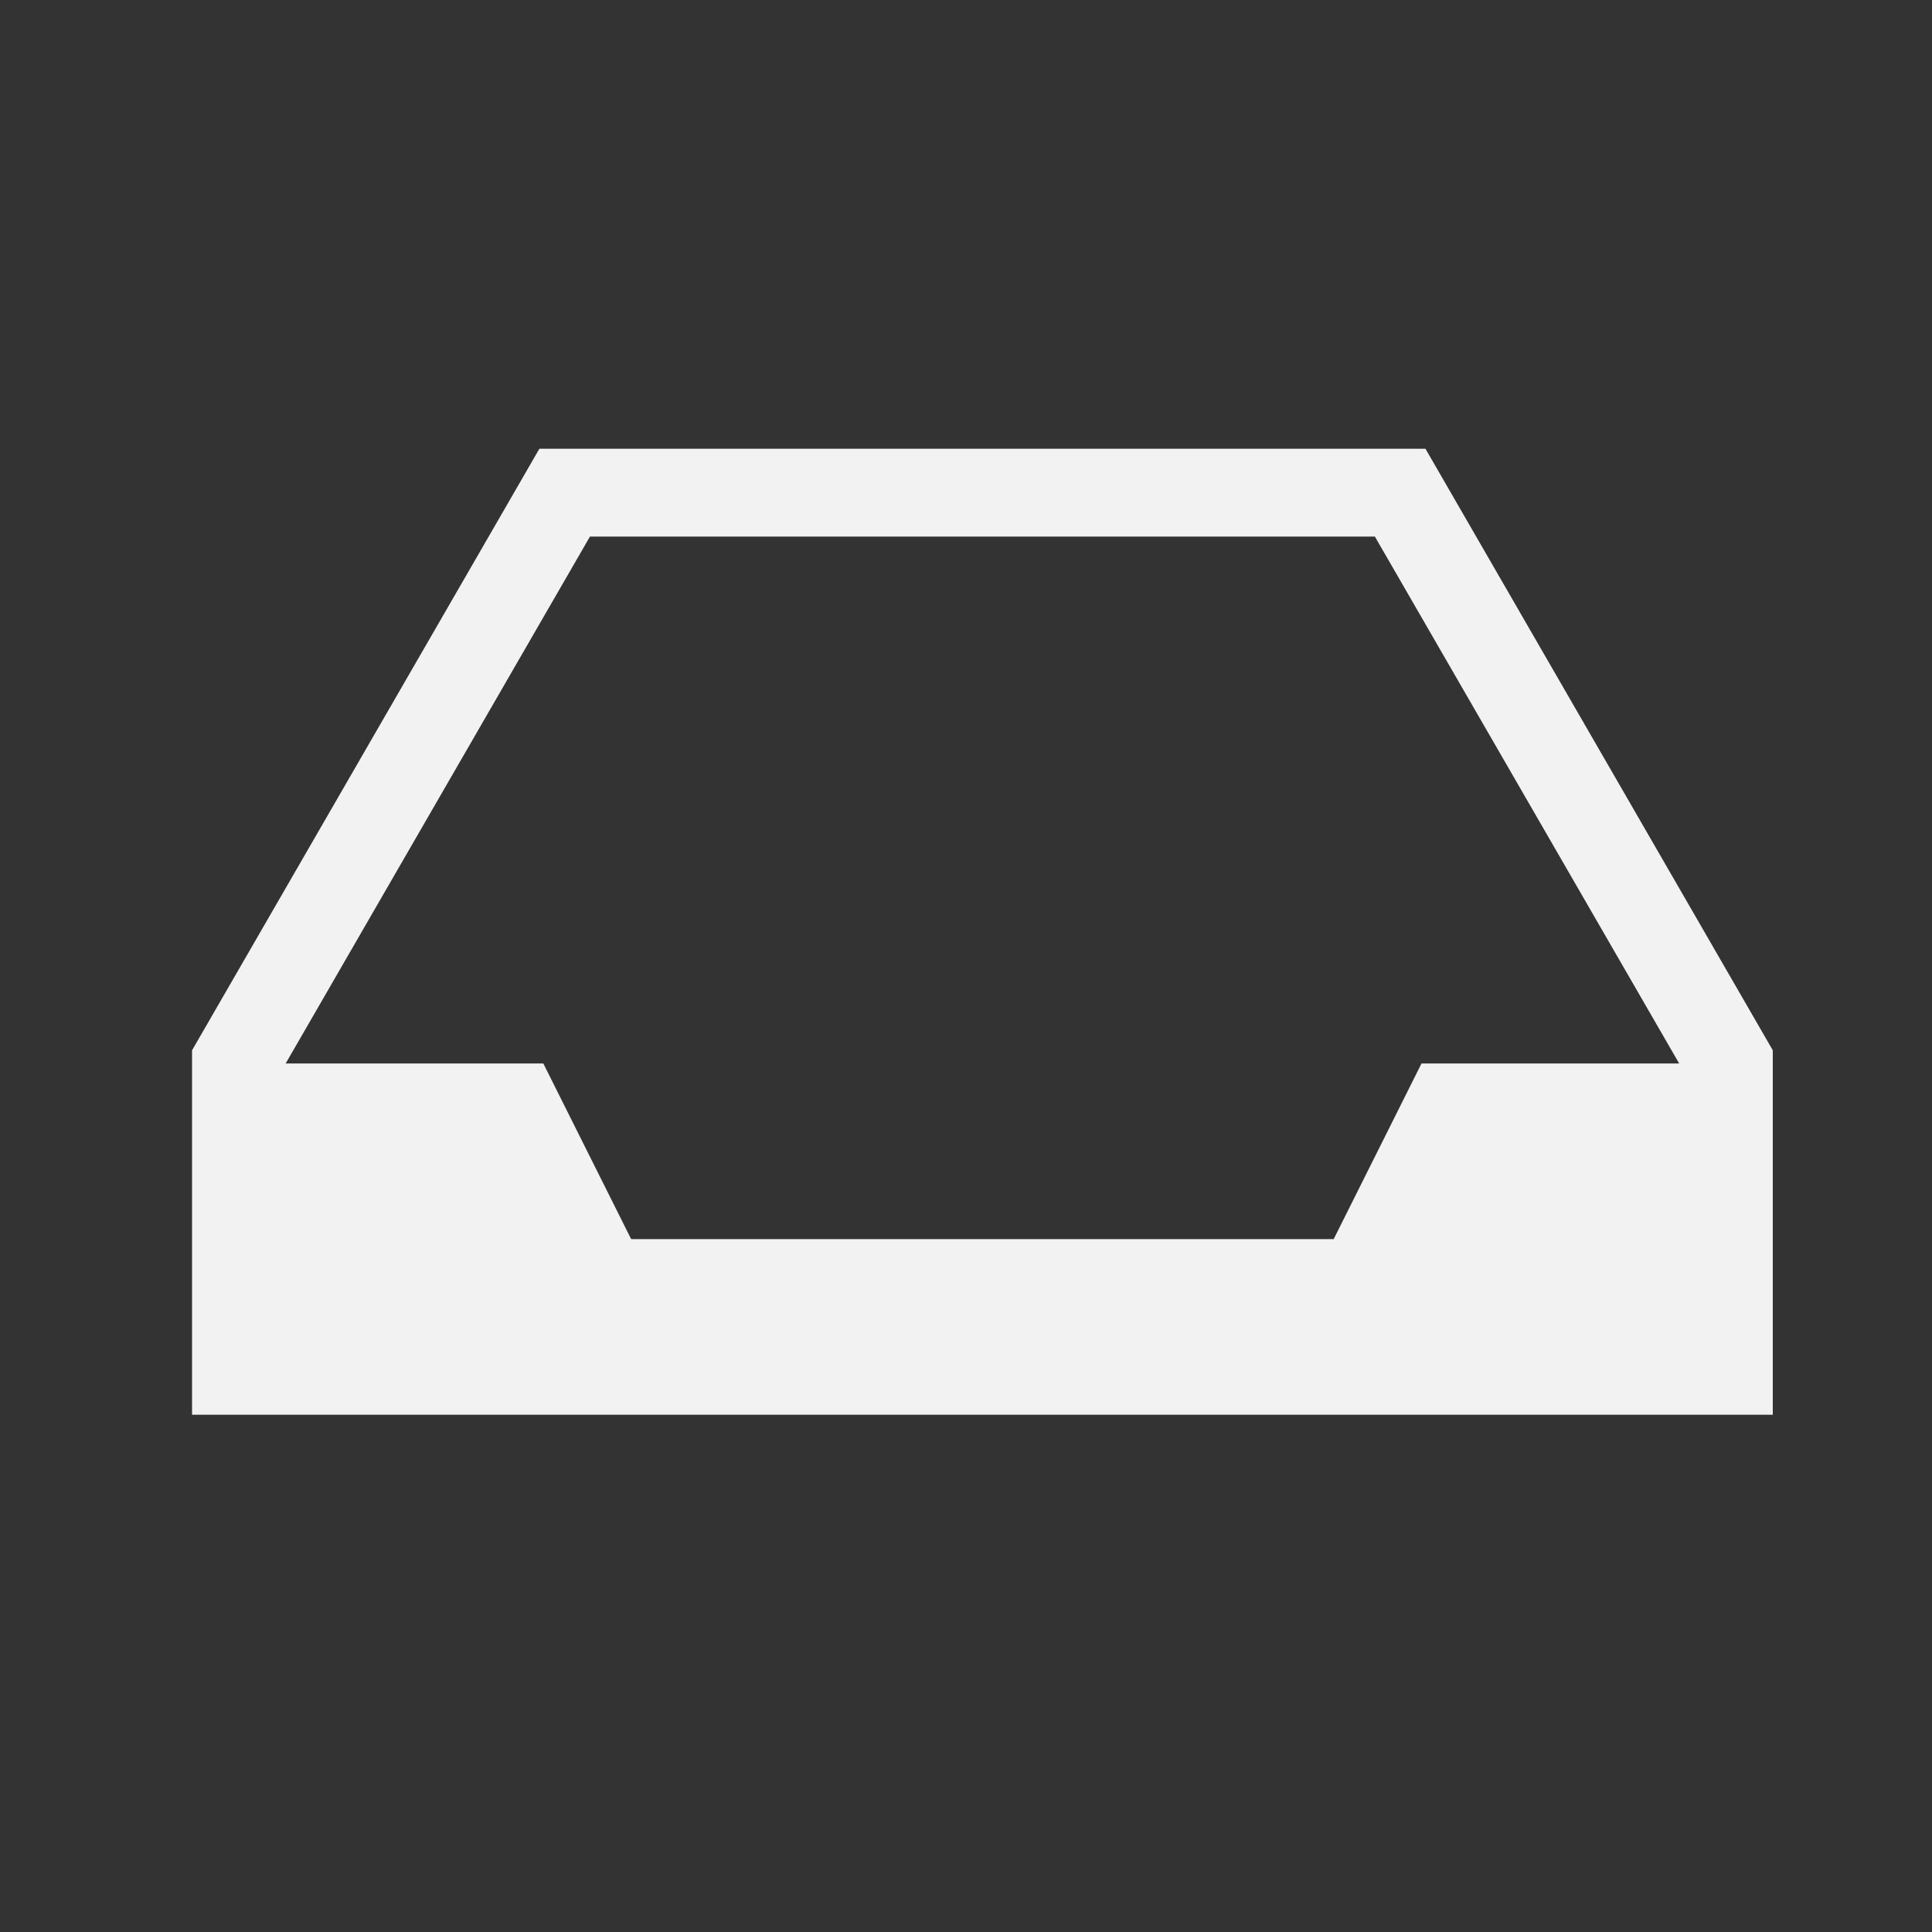 <?xml version="1.0" encoding="UTF-8" standalone="no"?>
<svg
   xmlns:dc="http://purl.org/dc/elements/1.1/"
   xmlns:cc="http://creativecommons.org/ns#"
   xmlns:rdf="http://www.w3.org/1999/02/22-rdf-syntax-ns#"
   xmlns:svg="http://www.w3.org/2000/svg"
   xmlns="http://www.w3.org/2000/svg"
   xmlns:sodipodi="http://sodipodi.sourceforge.net/DTD/sodipodi-0.dtd"
   xmlns:inkscape="http://www.inkscape.org/namespaces/inkscape"
   viewBox="0 0 22 22"
   id="svg2"
   version="1.1"
   inkscape:version="0.91 r13725"
   sodipodi:docname="bedroom-dark.svg">
  <rect x="0" y="0" width="22" height="22" fill="#333333" stroke="none"/>
  <sodipodi:namedview
     pagecolor="#ffffff"
     bordercolor="#666666"
     borderopacity="1"
     objecttolerance="10"
     gridtolerance="10"
     guidetolerance="10"
     inkscape:pageopacity="0"
     inkscape:pageshadow="2"
     inkscape:window-width="905"
     inkscape:window-height="551"
     id="namedview8"
     showgrid="false"
     inkscape:zoom="10.727273"
     inkscape:cx="11.116156"
     inkscape:cy="11"
     inkscape:window-x="196"
     inkscape:window-y="75"
     inkscape:window-maximized="0"
     inkscape:current-layer="svg2" />
  <defs
     id="defs3051">
    <style
       type="text/css"
       id="current-color-scheme">
      .ColorScheme-Text {
        color:#f2f2f2
      }
      </style>
  </defs>
  <path
     style="color:#f2f2f2;fill:#f2f2f2;fill-opacity:1;stroke:none"
     d="m 6.142,5.11 -3.955,6.85 0,1.461 0,2.689 4,0 10,0 4,0 0,-2.689 0,-1.461 -3.955,-6.85 -0.045,0 -3,0 -4,0 -1.891,0 -1.154,0 z m 0.576,1 2.469,0 4,0 2.469,0 3.465,6 -2.934,0 -1,2 -8,0 -1,-2 -2.934,0 3.465,-6 z"
     class="ColorScheme-Text"
     id="path6"
     inkscape:connector-curvature="0" />
</svg>
